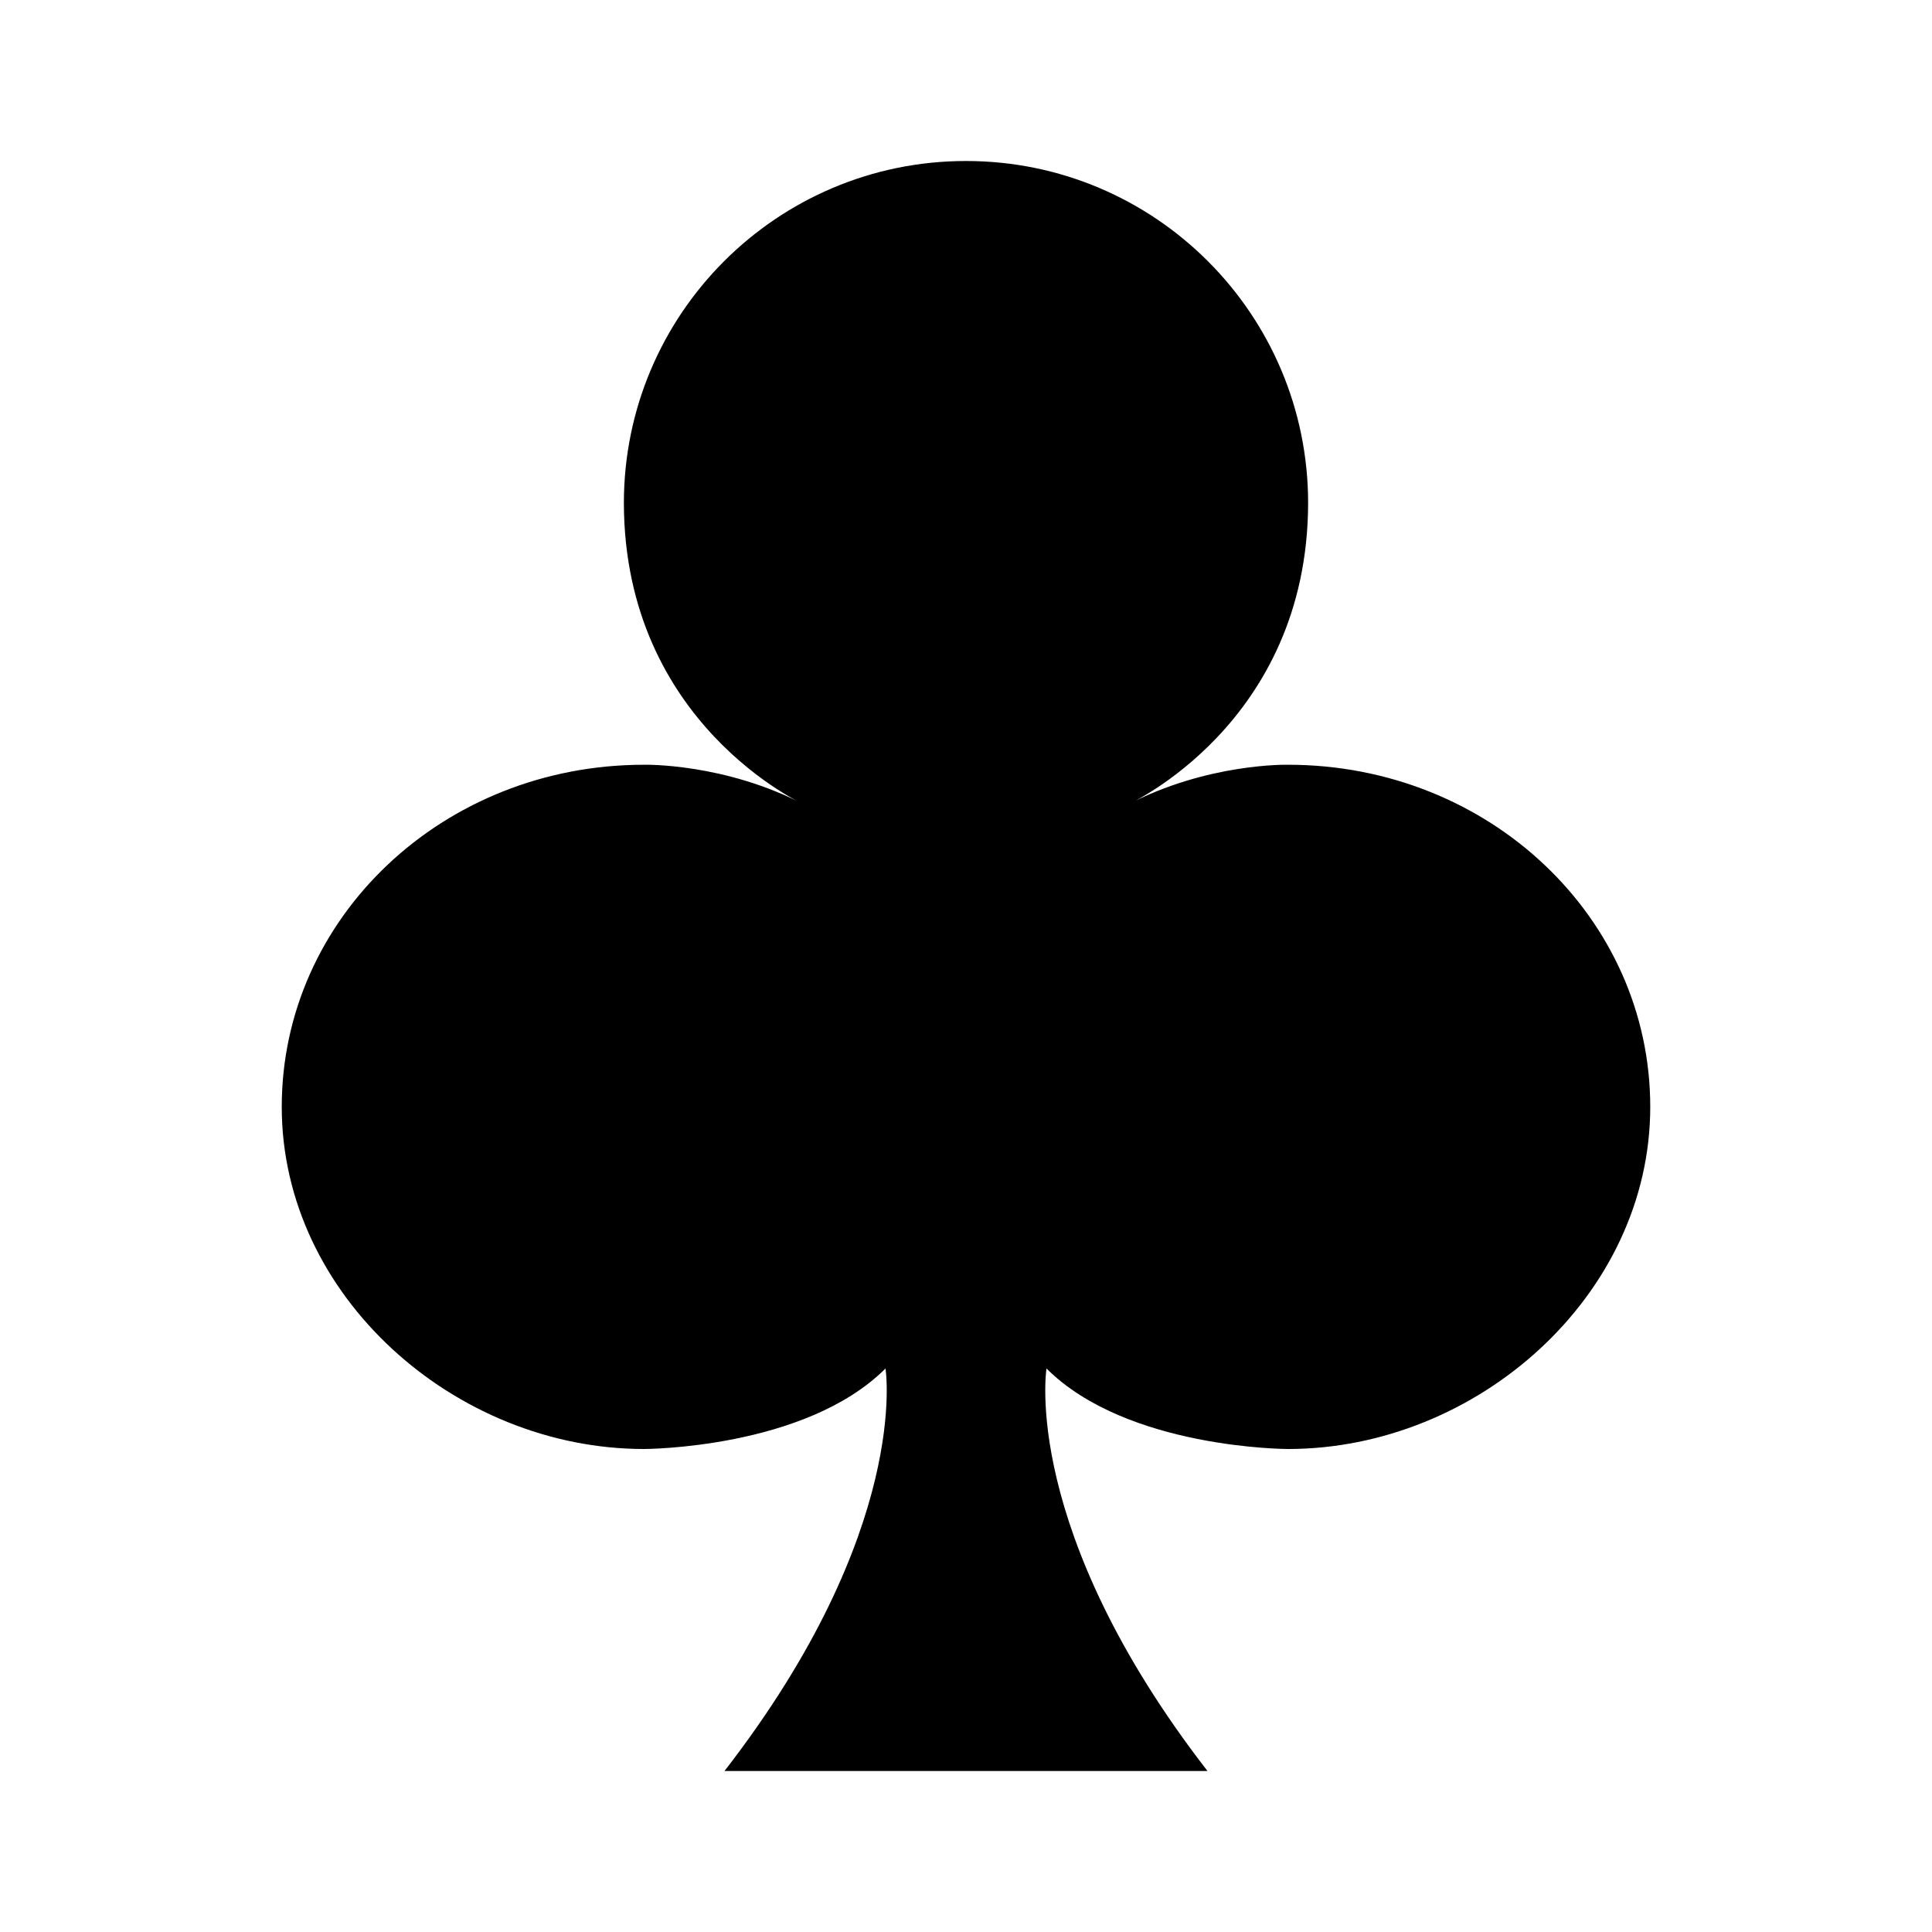 ﻿<?xml version="1.0" encoding="utf-8"?>
<!DOCTYPE svg PUBLIC "-//W3C//DTD SVG 1.1//EN" "http://www.w3.org/Graphics/SVG/1.1/DTD/svg11.dtd">
<svg xmlns="http://www.w3.org/2000/svg" xmlns:xlink="http://www.w3.org/1999/xlink" version="1.1" baseProfile="full" width="24" height="24" viewBox="0 0 24.00 24.00" enable-background="new 0 0 24.00 24.00" xml:space="preserve">
	<path fill="#000000" fill-opacity="1" stroke-width="1.333" stroke-linejoin="miter" d="M 12,2C 9.653,2 7.75,3.903 7.75,6.25C 7.756,9 10,10 10,10C 9,9.475 8,9.5 8,9.5C 5.5,9.5 3.5,11.403 3.5,13.75C 3.5,16.097 5.653,18 8,18C 8,18 10,18 11,17C 11,17 11.324,19 9,22L 15,22C 12.676,19 13,17 13,17C 14,18 16,18 16,18C 18.347,18 20.5,16.097 20.5,13.75C 20.5,11.403 18.5,9.5 16,9.5C 16,9.5 15,9.475 14,10C 14,10 16.244,9 16.25,6.25C 16.25,3.903 14.347,2 12,2 Z "/>
</svg>
